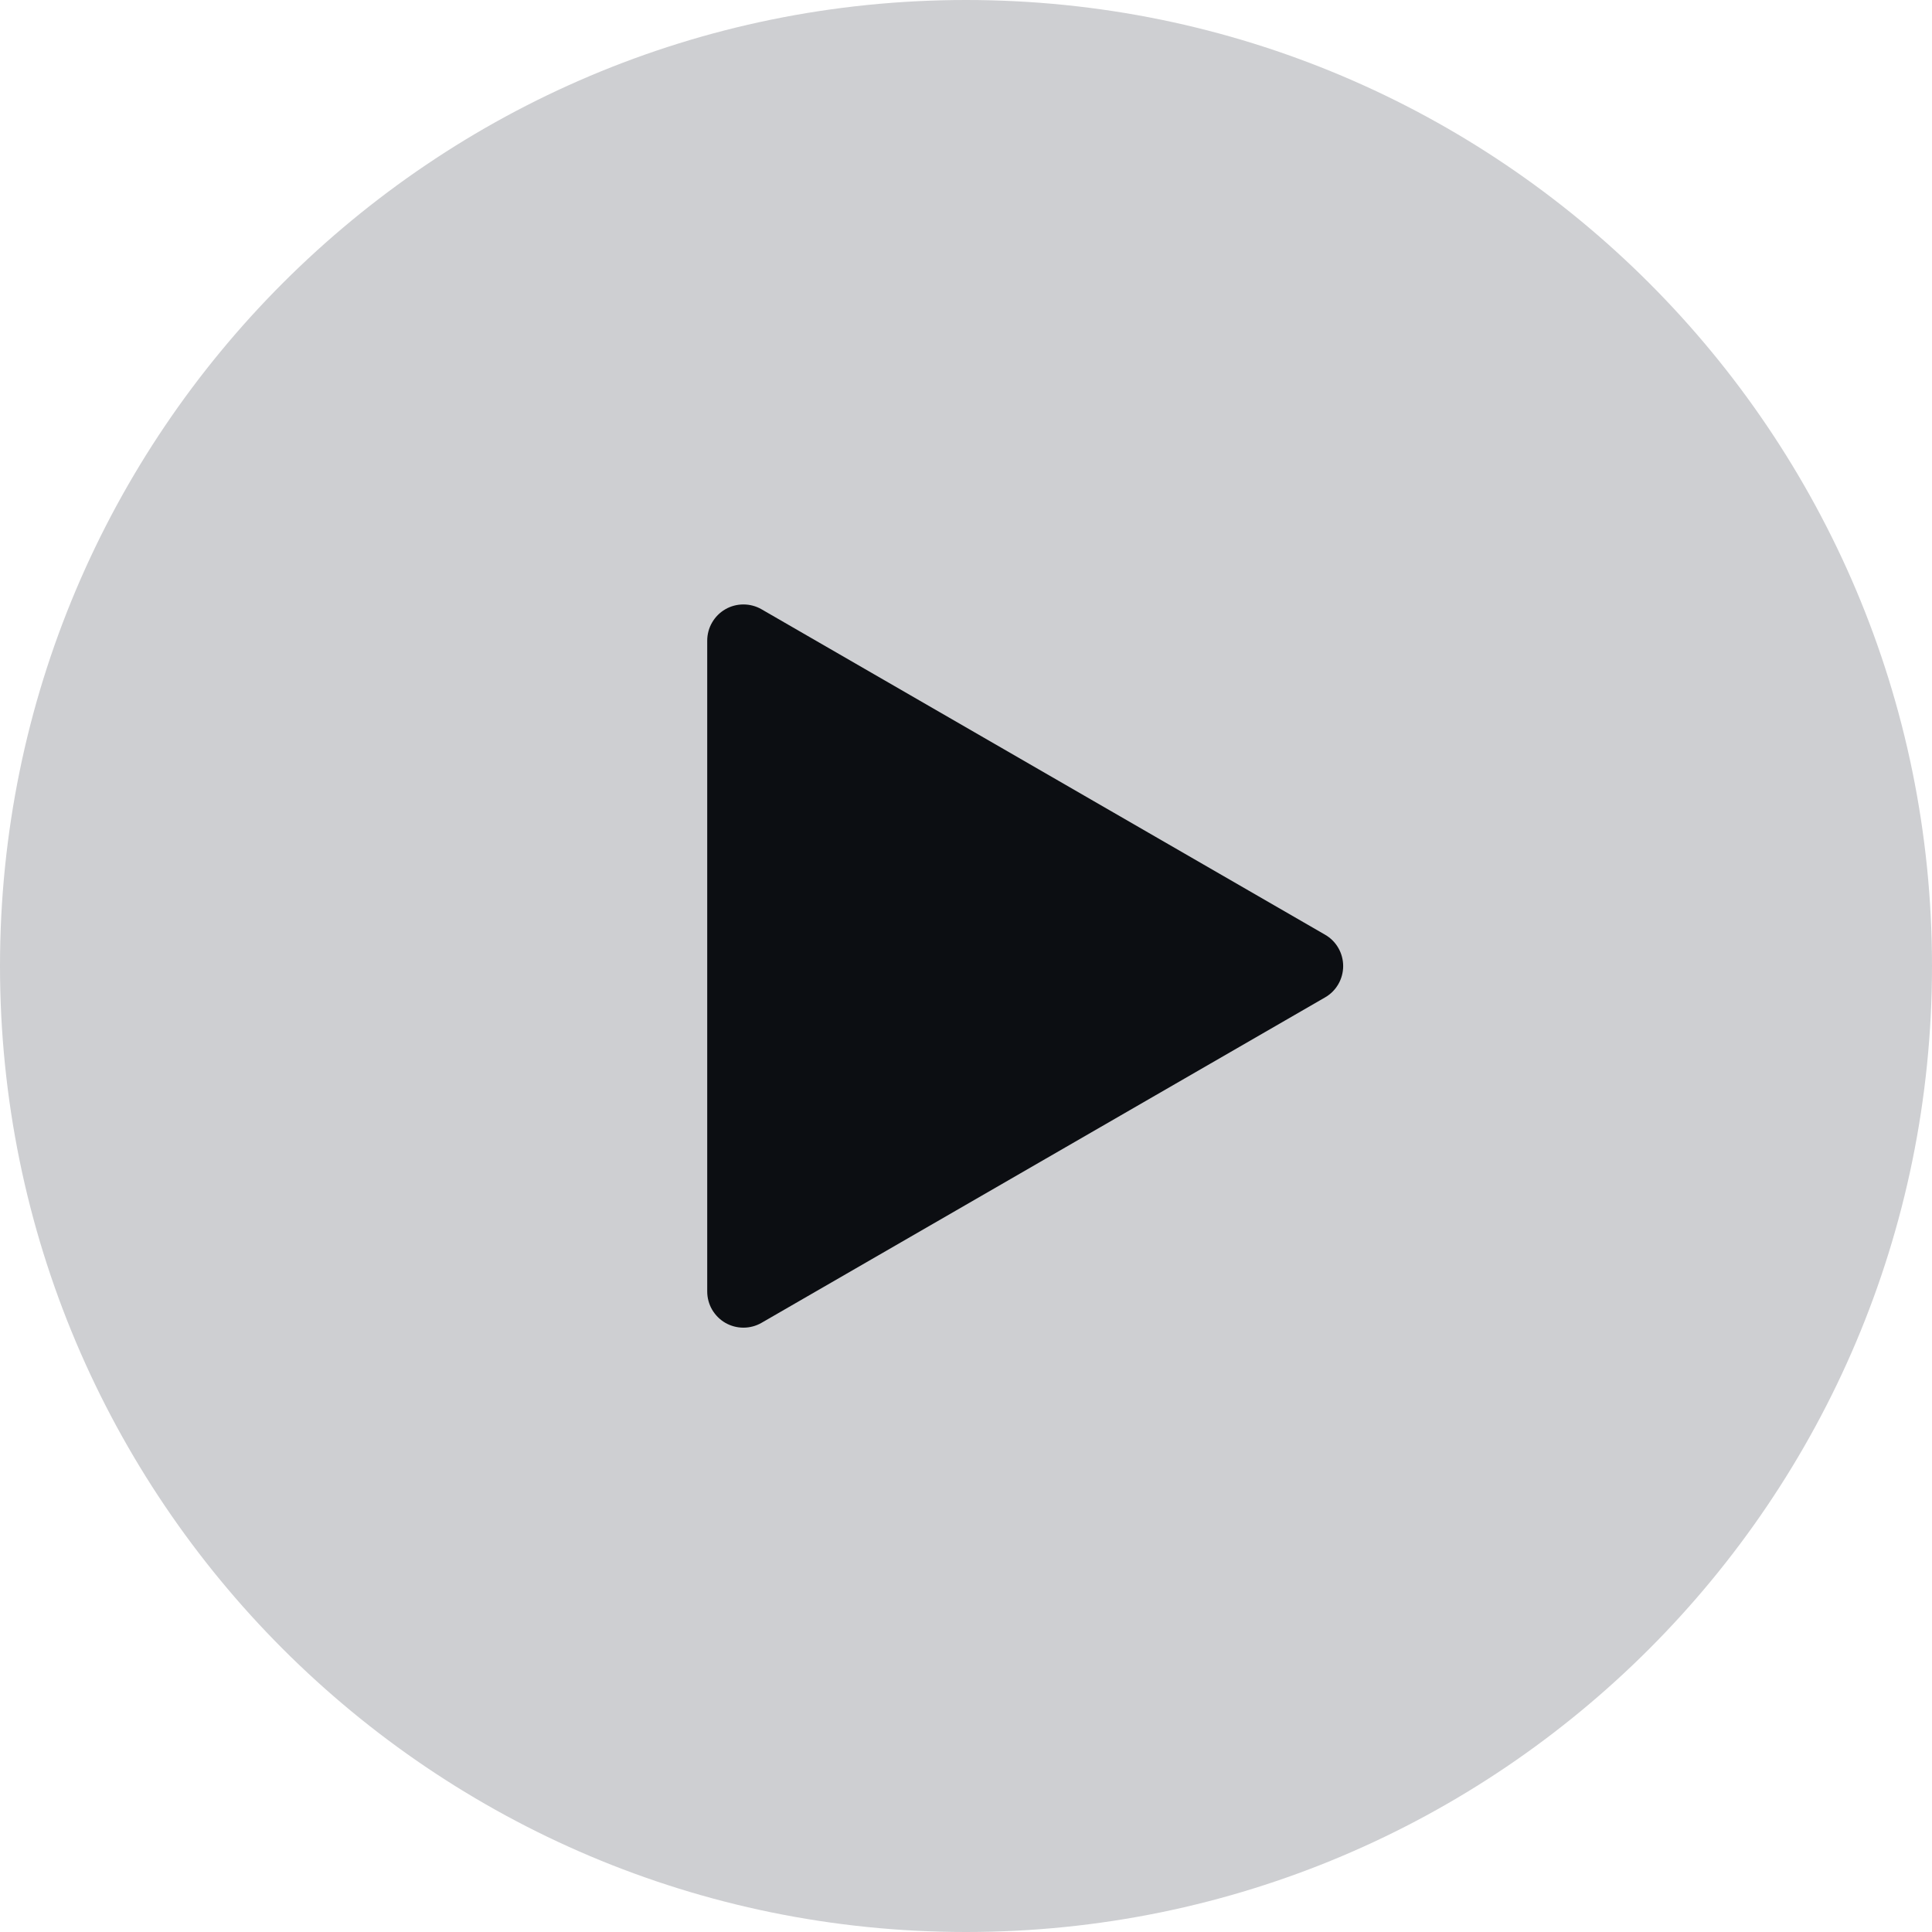 <svg width="36" height="36" viewBox="0 0 36 36" fill="none" xmlns="http://www.w3.org/2000/svg">
    <path d="M0 18C0 8.059 8.059 0 18 0C27.941 0 36 8.059 36 18C36 27.941 27.941 36 18 36C8.059 36 0 27.941 0 18Z" fill="#CECFD2"/>
    <g clip-path="url(#clip0_1175_4770)">
    <path d="M13.178 11.938C13.178 11.82 13.209 11.703 13.268 11.601C13.327 11.498 13.412 11.413 13.515 11.353C13.617 11.294 13.734 11.263 13.852 11.263C13.971 11.263 14.088 11.294 14.19 11.353L24.691 17.417C24.794 17.476 24.879 17.561 24.938 17.664C24.997 17.766 25.028 17.883 25.028 18.001C25.028 18.119 24.997 18.236 24.938 18.338C24.879 18.441 24.794 18.526 24.691 18.585L14.19 24.649C14.088 24.708 13.971 24.739 13.853 24.739C13.734 24.739 13.618 24.708 13.515 24.649C13.413 24.59 13.328 24.504 13.268 24.402C13.209 24.299 13.178 24.183 13.178 24.064V11.938Z" fill="#0C0E12"/>
    </g>
    <defs>
    <clipPath id="clip0_1175_4770">
    <rect width="15.429" height="15.429" fill="white" transform="translate(10.285 10.286)"/>
    </clipPath>
    </defs>
    </svg>
    